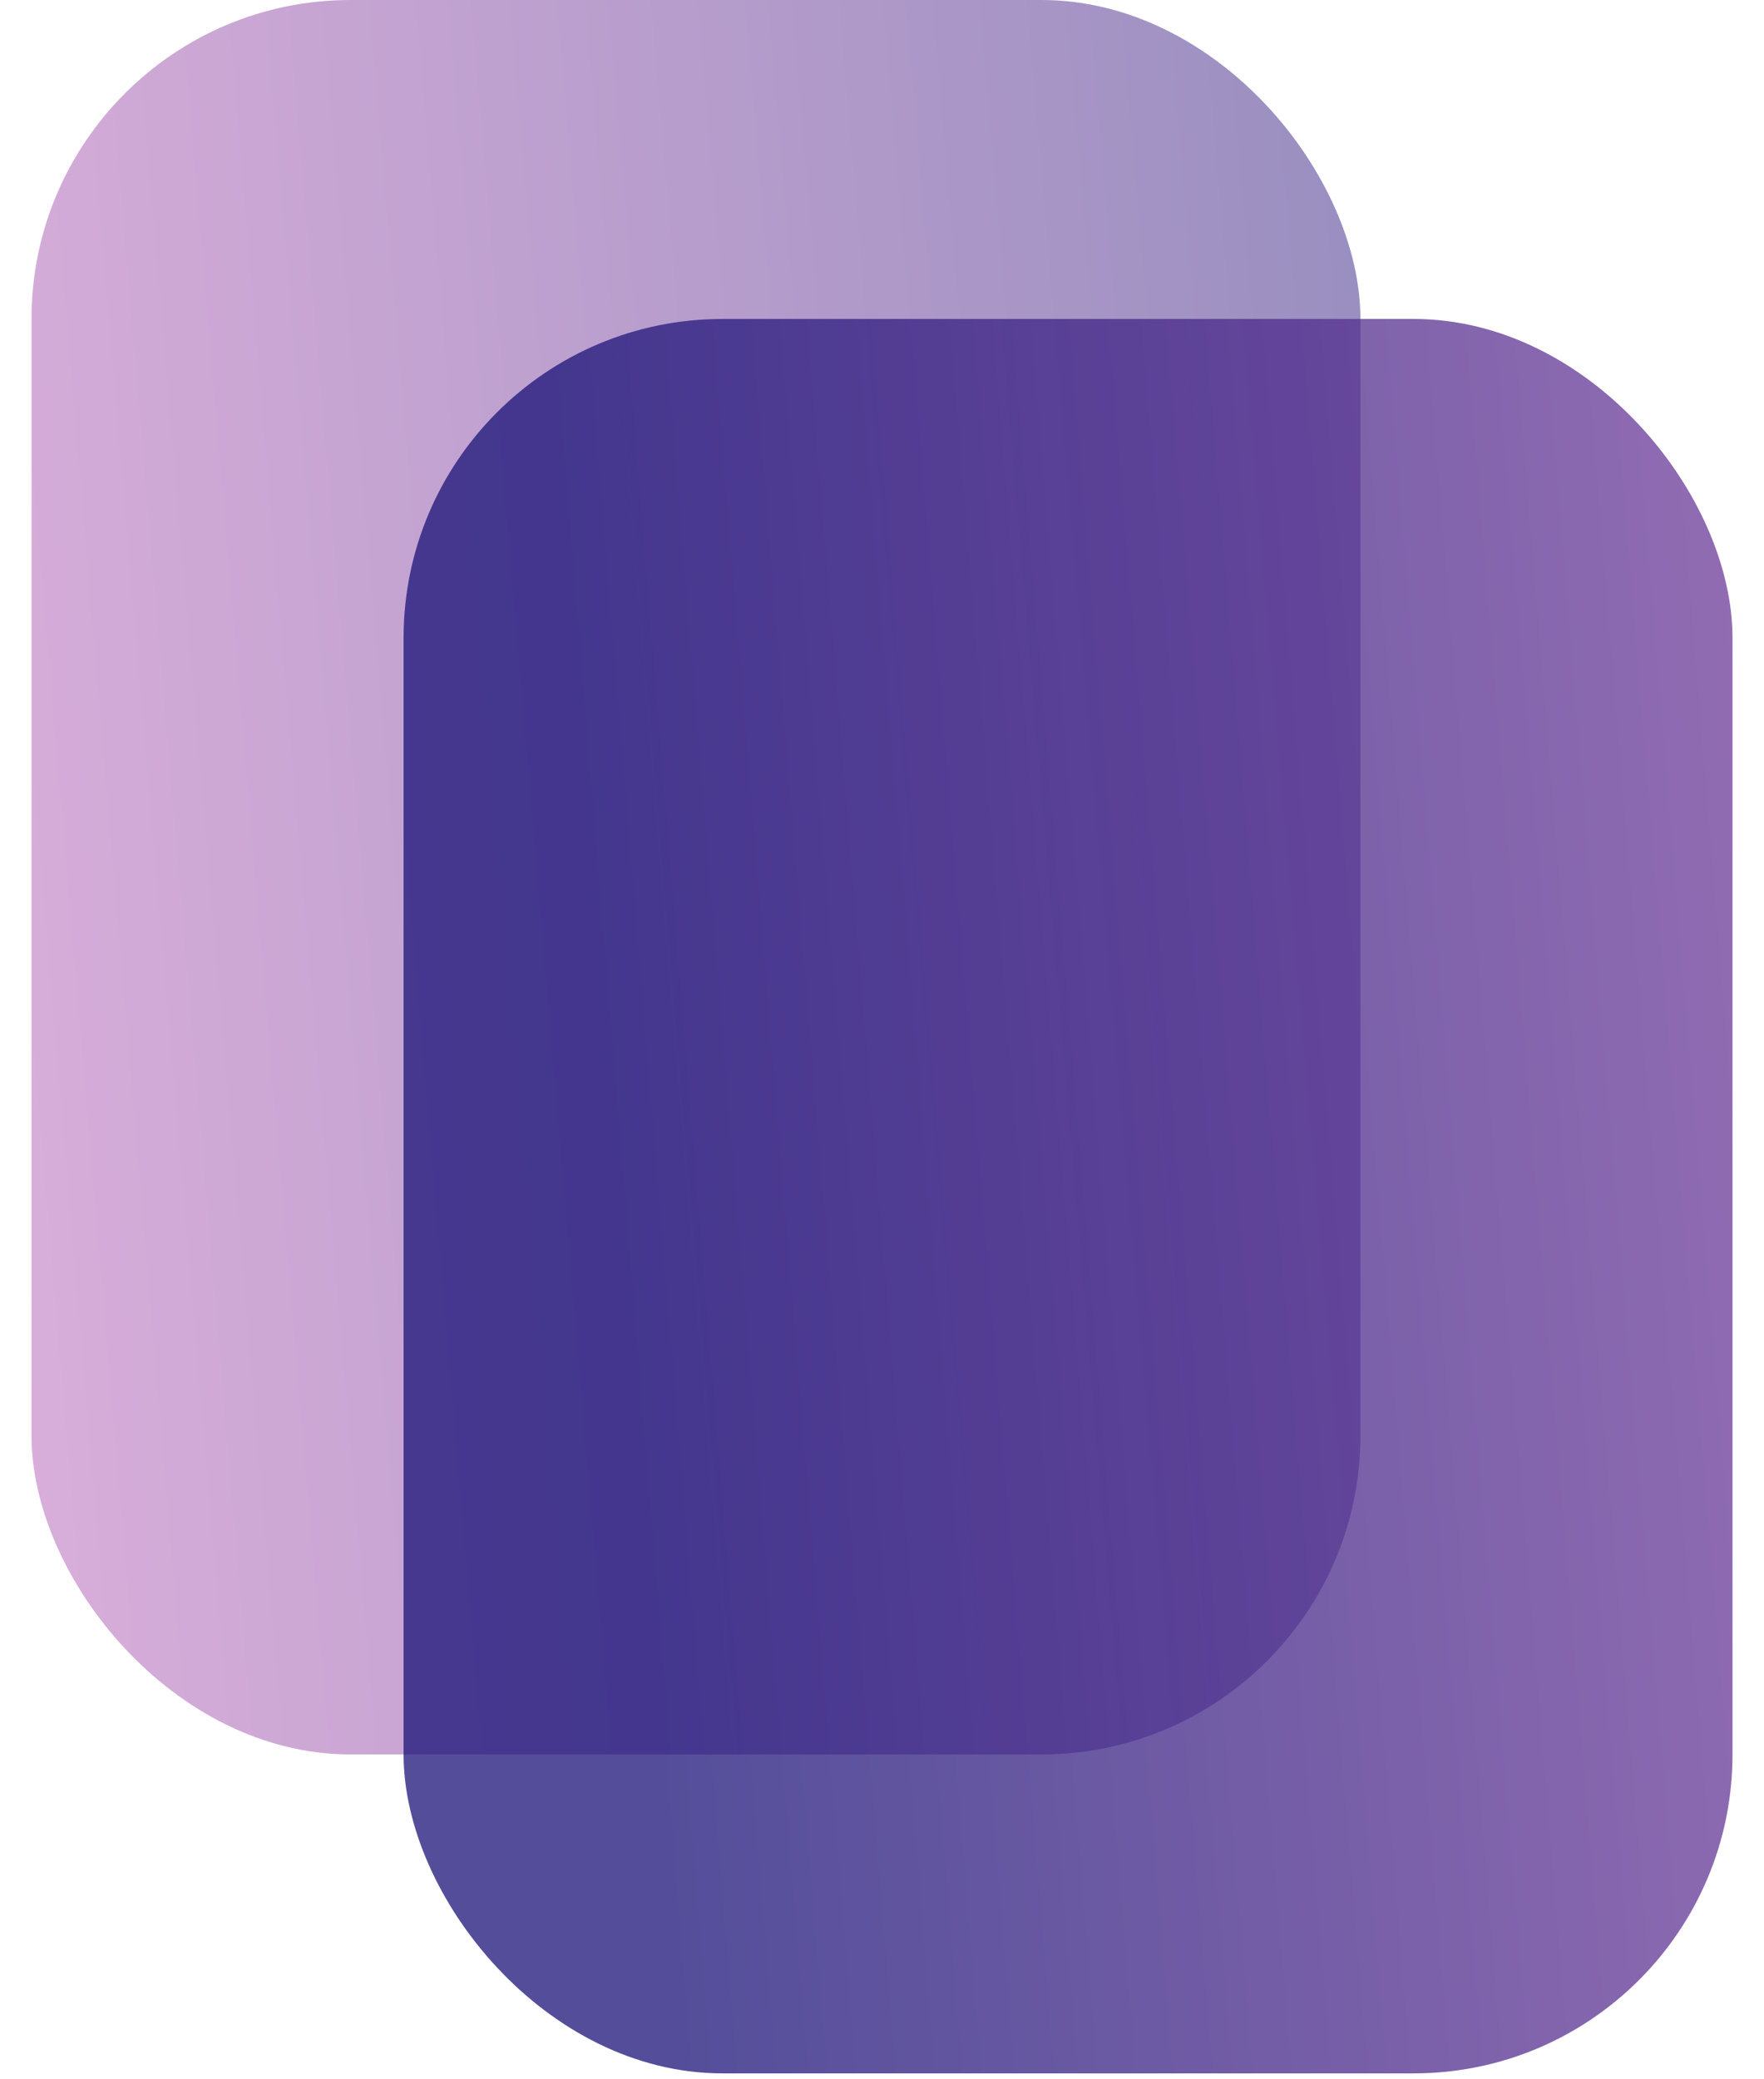 <svg width="28" height="33" viewBox="0 0 28 33" fill="none" xmlns="http://www.w3.org/2000/svg">
<rect opacity="0.5" x="0.5" width="21.094" height="27.844" rx="5.062" fill="url(#paint0_linear_1904_15665)"/>
<rect opacity="0.75" x="6.406" y="5.062" width="21.094" height="27.844" rx="5.062" fill="url(#paint1_linear_1904_15665)"/>
<defs>
<linearGradient id="paint0_linear_1904_15665" x1="-15.953" y1="-6.328" x2="25.157" y2="-9.826" gradientUnits="userSpaceOnUse">
<stop stop-color="#FF82D4"/>
<stop offset="1" stop-color="#1B1378"/>
</linearGradient>
<linearGradient id="paint1_linear_1904_15665" x1="65.891" y1="64.547" x2="13.858" y2="68.817" gradientUnits="userSpaceOnUse">
<stop stop-color="#FF82D4"/>
<stop offset="1" stop-color="#1B1378"/>
</linearGradient>
</defs>
</svg>
